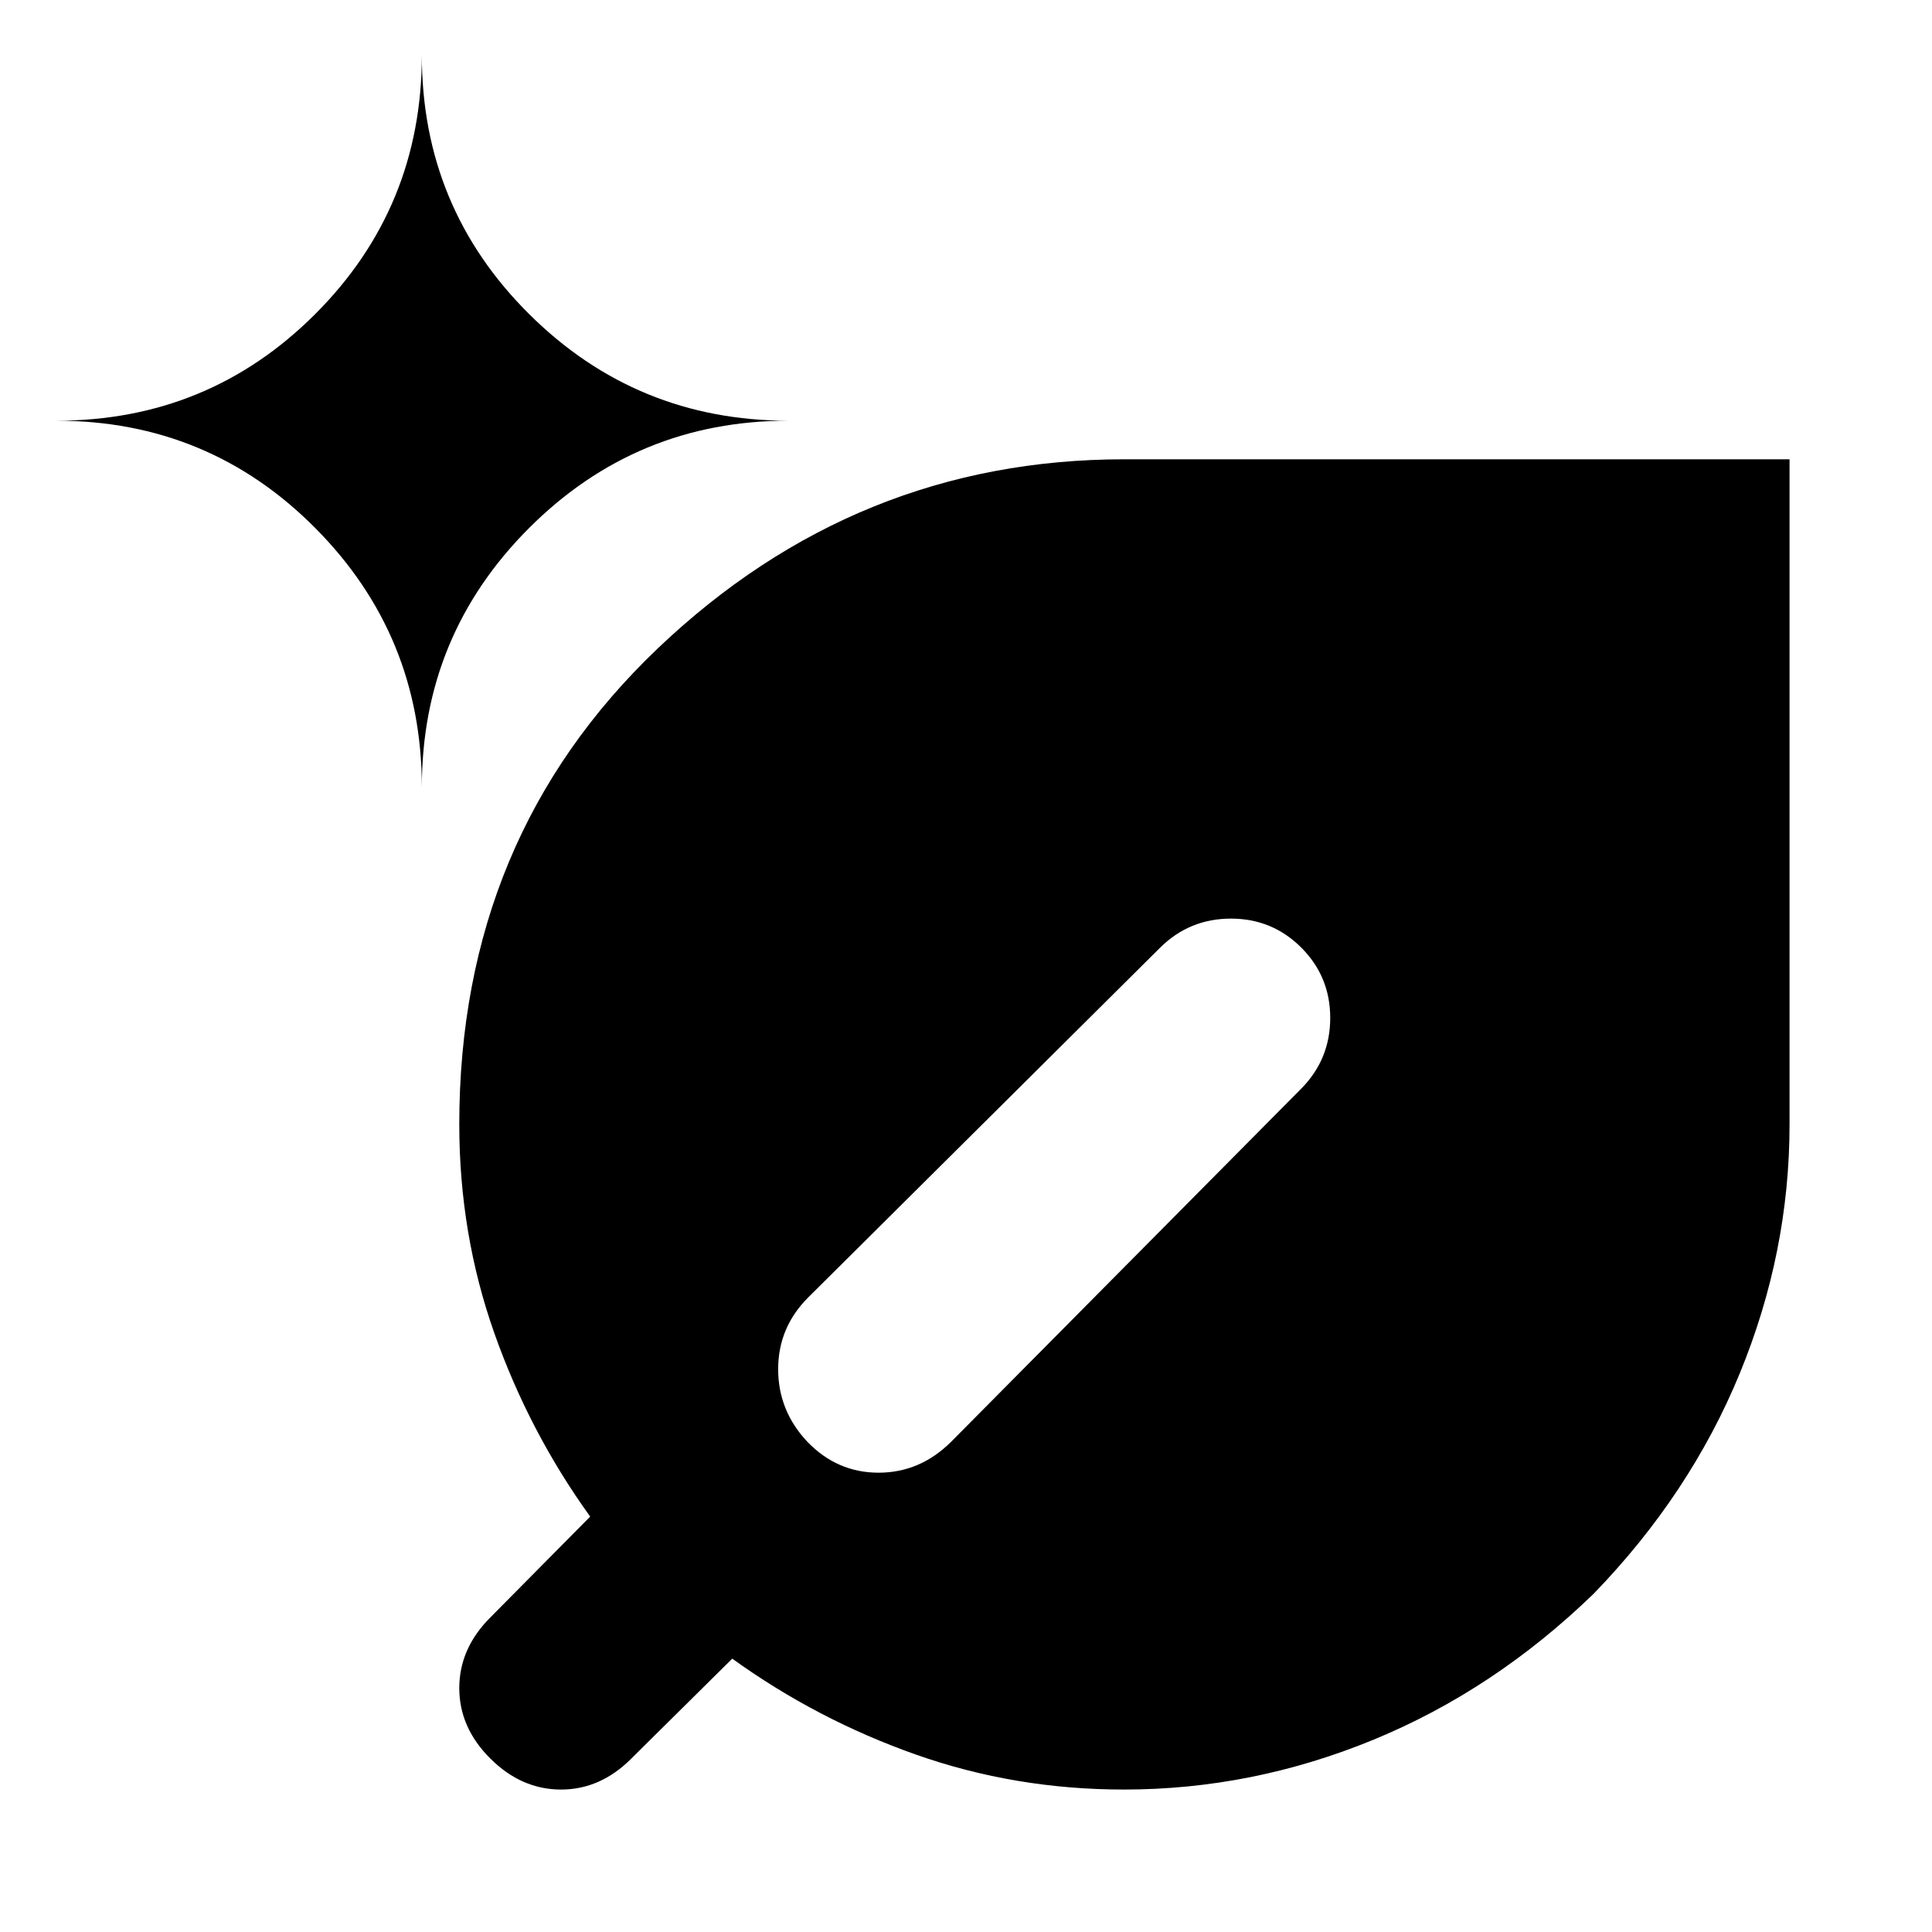 <svg xmlns="http://www.w3.org/2000/svg" height="24" viewBox="0 -960 960 960" width="24"><path d="M558.506-70.782q-54.158 0-103.375-17.37-49.218-17.369-91.283-47.673l-50.086 49.587q-15.354 15.456-34.993 15.456-19.639 0-35.095-15.376-15.457-15.376-15.457-35.044t15.457-35.124l49.586-50.087q-30.304-42.065-47.673-91.282-17.37-49.218-17.37-103.64 0-142.506 98.634-236.477t231.867-93.971h330.5v330.501q0 63.519-24.704 123.625-24.705 60.106-72.615 109.556-49.45 47.91-109.556 72.615-60.106 24.704-123.837 24.704ZM209.608-568.74q0-75.594 53.312-128.906 53.311-53.311 128.906-53.311-75.595 0-128.906-52.982-53.312-52.982-53.312-128.671 0 75.689-52.982 128.671t-128.67 52.982q75.688 0 128.67 53.311 52.982 53.312 52.982 128.906ZM576.5-489.152 401.588-315.306q-14.892 14.892-14.924 35.544-.033 20.653 14.446 36.11 14.869 15.456 35.522 15.424 20.652-.033 36.109-15.49l173.847-175.347q14.391-14.573 14.391-35.134 0-20.562-14.391-34.953-14.392-14.392-34.953-14.392-20.562 0-35.135 14.392Z"/></svg>